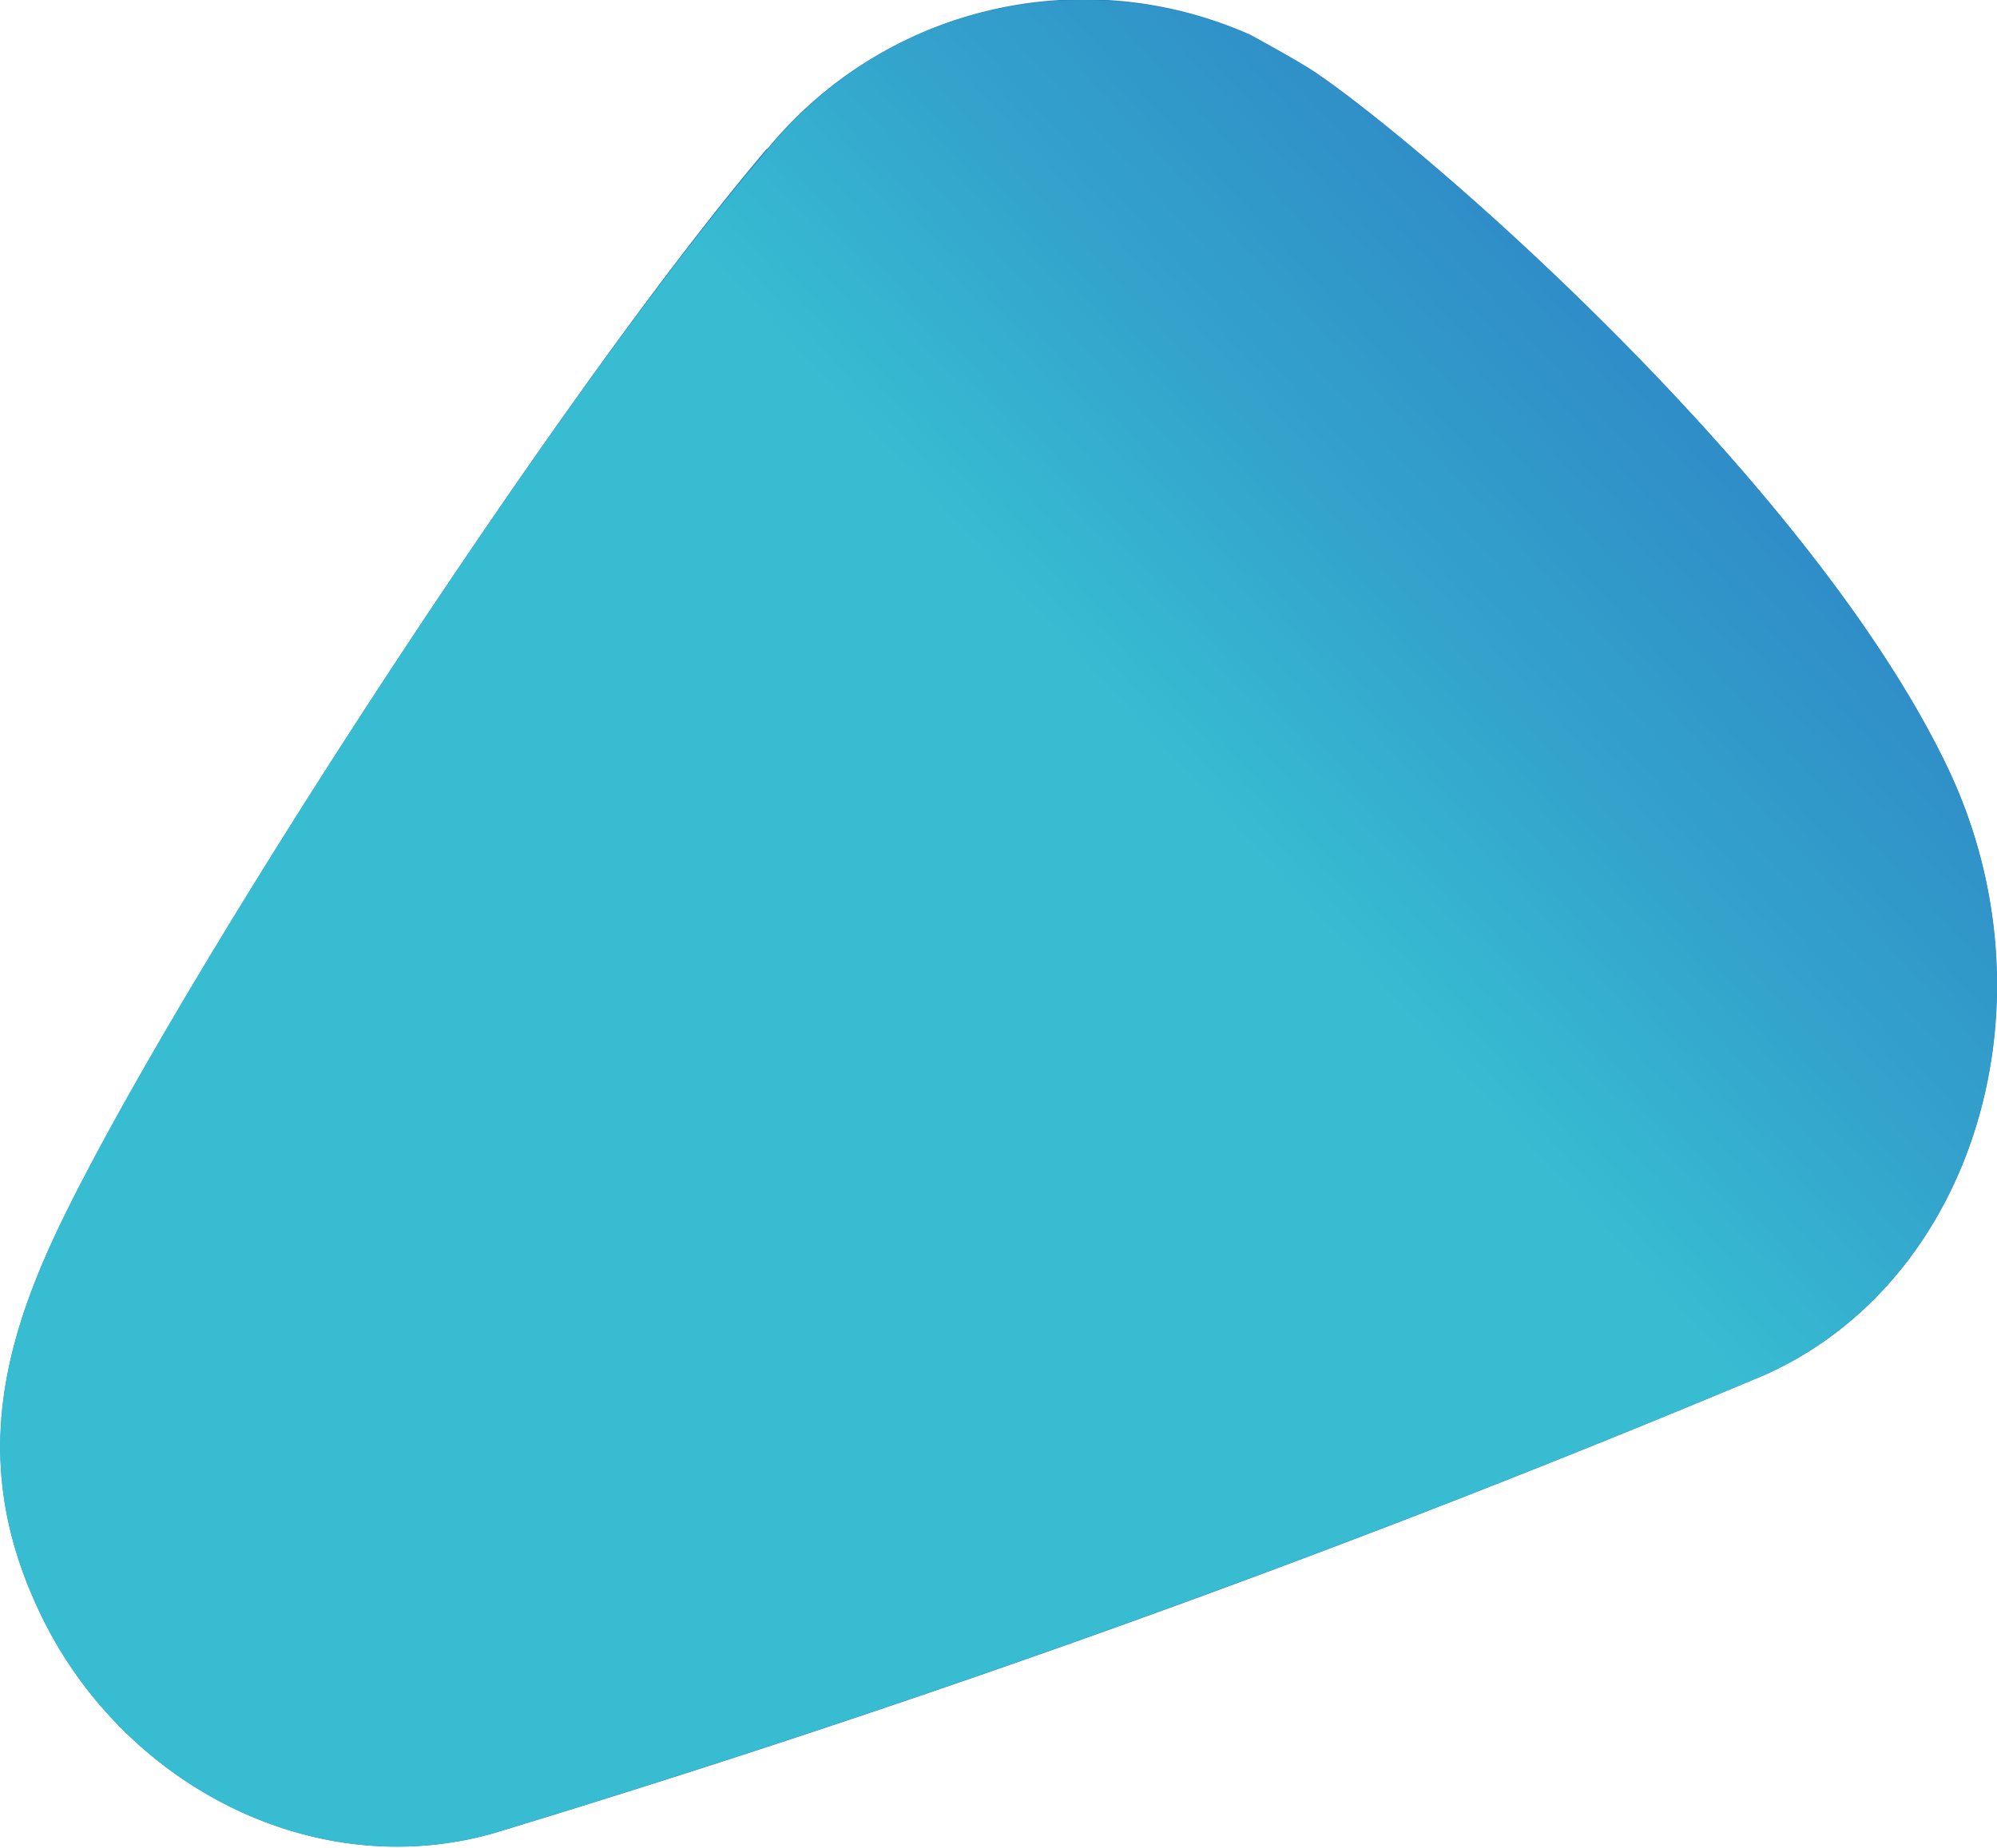 <svg id="Layer_1" data-name="Layer 1" xmlns="http://www.w3.org/2000/svg" xmlns:xlink="http://www.w3.org/1999/xlink" width="52.28" height="48.38" viewBox="0 0 52.28 48.38"><defs><style>.cls-1{fill:url(#linear-gradient);}.cls-2{fill:url(#linear-gradient-2);}.cls-3{fill:none;}.cls-4{clip-path:url(#clip-path);}.cls-5{mask:url(#mask);}.cls-6{fill:url(#linear-gradient-3);}.cls-7{fill:#2e83c5;}.cls-8{clip-path:url(#clip-path-2);}.cls-9{mask:url(#mask-2);}.cls-10{fill:url(#linear-gradient-4);}</style><linearGradient id="linear-gradient" x1="-234.19" y1="480.74" x2="-233.19" y2="480.74" gradientTransform="matrix(0, -41.9, -41.9, 0, 20243.83, -9745.38)" gradientUnits="userSpaceOnUse"><stop offset="0"/><stop offset="0.08" stop-color="#090909"/><stop offset="0.2" stop-color="#202020"/><stop offset="0.35" stop-color="#464646"/><stop offset="0.53" stop-color="#7a7a7a"/><stop offset="0.55" stop-color="gray"/><stop offset="1" stop-color="#fff"/></linearGradient><linearGradient id="linear-gradient-2" x1="-239.17" y1="480.04" x2="-238.17" y2="480.04" gradientTransform="matrix(-40.38, 0, 0, 40.38, -9602.7, -19360.18)" xlink:href="#linear-gradient"/><clipPath id="clip-path"><path class="cls-3" d="M107.6,3.25h0L86,8.09h0l-.33.08,0,0A11.75,11.75,0,0,0,81.58,10a12.17,12.17,0,0,0-4.33,14.13l0,.07.21.47c.08.19.16.38.25.57l15.16,34.2a8.94,8.94,0,0,0,.46,1.06l.22.48.07,0c.16.29.29.58.48.86a10.5,10.5,0,0,0,14.6,2.63L126,52.78a1.29,1.29,0,0,1,.16-.09l.1-.09.61-.42,0-.16a8.53,8.53,0,0,0,2.48-8.66l-9.18-32.95-.07,0a10.39,10.39,0,0,0-10-7.41,10.3,10.3,0,0,0-2.47.29"/></clipPath><mask id="mask" x="44.66" y="-23.03" width="116.34" height="116.86" maskUnits="userSpaceOnUse"><rect class="cls-1" x="61.63" y="-6.94" width="82.39" height="84.68" transform="translate(-1.3 66.76) rotate(-35.76)"/></mask><linearGradient id="linear-gradient-3" x1="-234.19" y1="480.74" x2="-233.19" y2="480.74" gradientTransform="matrix(0, -41.9, -41.9, 0, 20243.83, -9745.38)" gradientUnits="userSpaceOnUse"><stop offset="0" stop-color="#2e83c5"/><stop offset="0.14" stop-color="#2f8cc7"/><stop offset="0.36" stop-color="#33a3cc"/><stop offset="0.55" stop-color="#37bcd2"/><stop offset="1" stop-color="#37bcd2"/></linearGradient><clipPath id="clip-path-2"><path class="cls-3" d="M23.94.94a10.85,10.85,0,0,0-3.87,3C14.21,10.79,3.53,27.41,1.14,33-.15,36-.51,38.81.93,42c2.09,4.67,7.23,7.37,12,6A347.89,347.89,0,0,0,46.21,36c5.51-2.47,7.69-9.79,4.78-15.9C47.44,12.67,37.51,4,34.45,1.91c-.47-.32-1.72-1-1.72-1A10.91,10.91,0,0,0,28.32,0a10.66,10.66,0,0,0-4.38.94"/></clipPath><mask id="mask-2" x="-25.12" y="-27.1" width="103.62" height="103.6" maskUnits="userSpaceOnUse"><rect class="cls-2" x="-10.05" y="-11.89" width="73.49" height="73.18" transform="translate(-9.67 24.51) rotate(-42.48)"/></mask><linearGradient id="linear-gradient-4" x1="-239.17" y1="480.04" x2="-238.17" y2="480.04" gradientTransform="matrix(-40.38, 0, 0, 40.38, -9602.7, -19360.18)" xlink:href="#linear-gradient-3"/></defs><title>path-2</title><g id="path-3"><g class="cls-4"><g class="cls-5"><rect class="cls-6" x="61.63" y="-6.94" width="82.39" height="84.68" transform="translate(-1.3 66.76) rotate(-35.76)"/></g></g></g><g id="path-2"><path class="cls-7" d="M20.08,3.89C14.22,10.79,3.54,27.41,1.15,33-.14,36-.51,38.81.94,42c2.09,4.67,7.22,7.37,12,6A344.23,344.23,0,0,0,46.21,36c5.51-2.47,7.69-9.79,4.78-15.9C47.44,12.67,37.52,4,34.46,1.91c-.47-.32-1.73-1-1.73-1a10.71,10.71,0,0,0-12.65,3"/><g class="cls-8"><g class="cls-9"><rect class="cls-10" x="-10.05" y="-11.89" width="73.49" height="73.18" transform="translate(-9.67 24.51) rotate(-42.48)"/></g></g></g></svg>